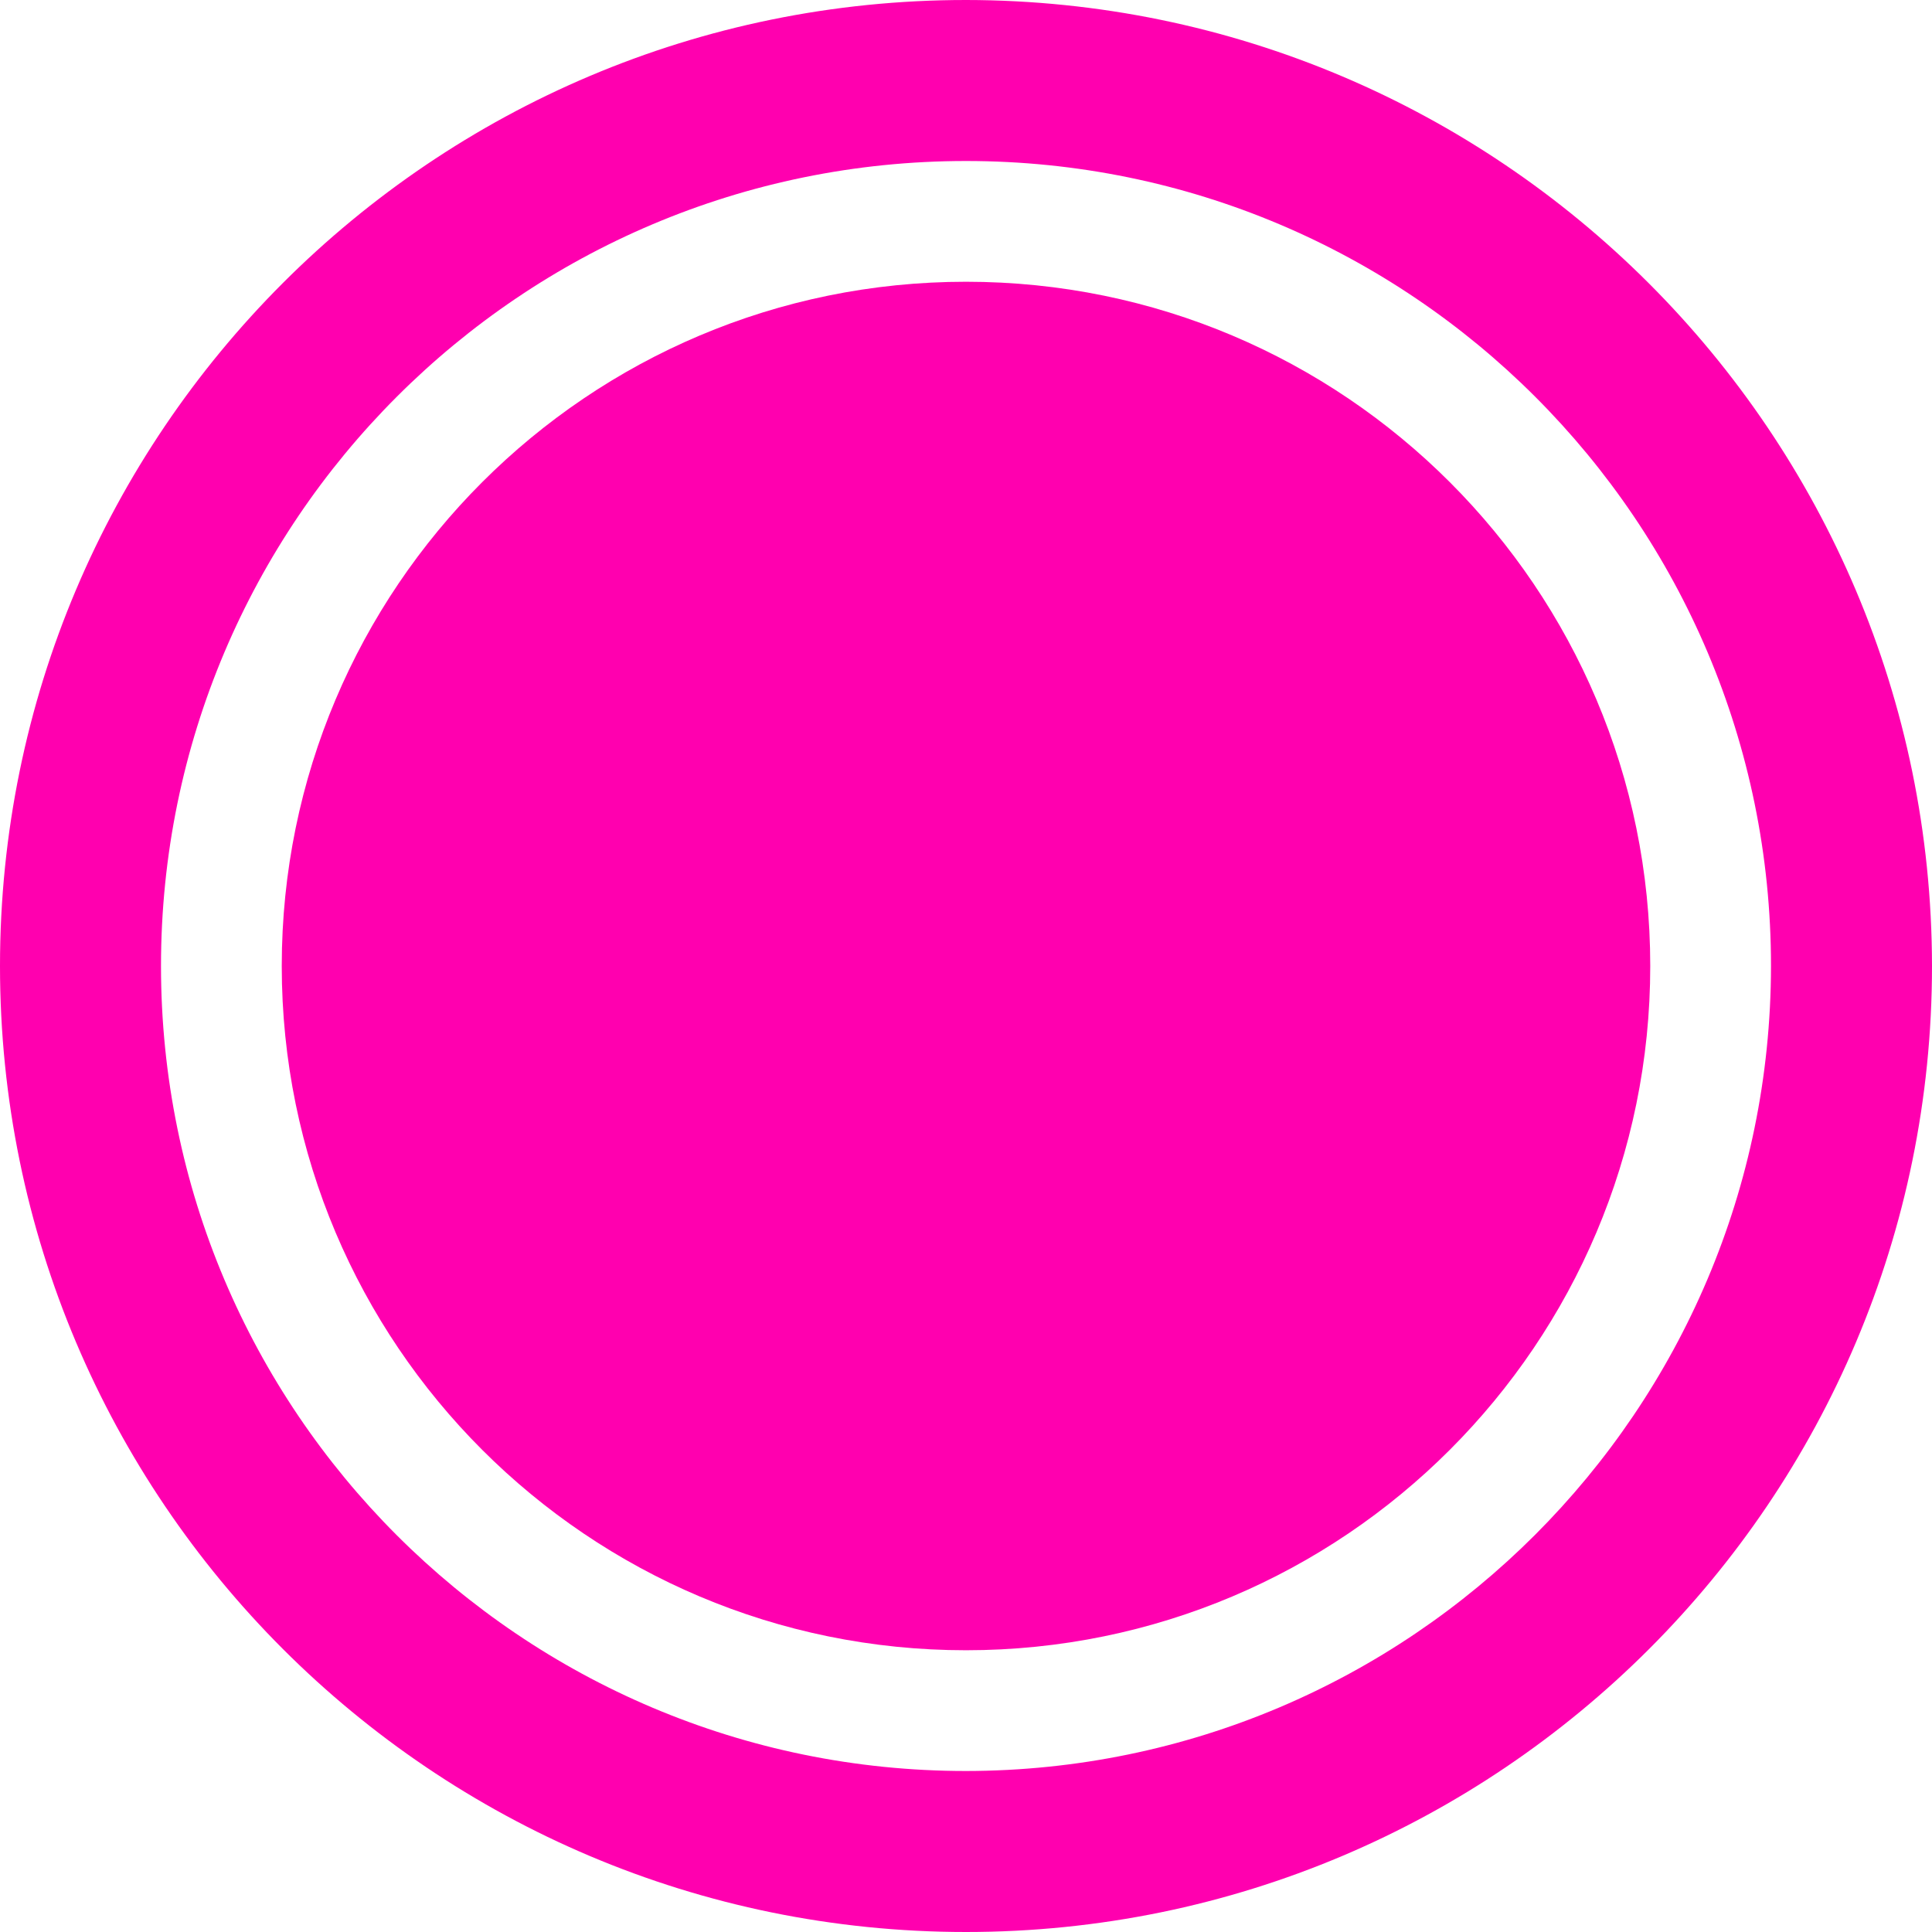 <?xml version="1.0" encoding="UTF-8"?>
<svg width="24px" height="24px" viewBox="0 0 24 24" version="1.1" xmlns="http://www.w3.org/2000/svg" xmlns:xlink="http://www.w3.org/1999/xlink">
    <title>utility/dct</title>
    <g id="utility/dct" stroke="none" stroke-width="1" fill="none" fill-rule="evenodd">
        <g id="famous-character-star" transform="translate(-0, -0)" fill="#FF00AF" fill-rule="nonzero">
            <path d="M12,0 L12,0 C5.373,0 0,5.373 0,12 C0,18.627 5.373,24 12,24 C18.627,24 24,18.627 24,12 L24,12 C23.993,5.375 18.624,0.007 12,0 L12,0 Z M12,22 L12,22 C6.477,22 2,17.523 2,12 C2,6.477 6.477,2 12,2 C17.523,2 22,6.477 22,12 L22,12 C21.994,17.52 17.52,21.994 12,22 L12,22 Z" id="Shape"></path>
            <path d="M12,3.5 L12,3.5 C7.306,3.5 3.5,7.306 3.5,12 C3.5,16.694 7.306,20.5 12,20.5 C16.694,20.5 20.5,16.694 20.5,12 L20.5,12 C20.5,7.306 16.694,3.5 12,3.5 L12,3.5 Z" id="Shape"></path>
        </g>
    </g>
</svg>
